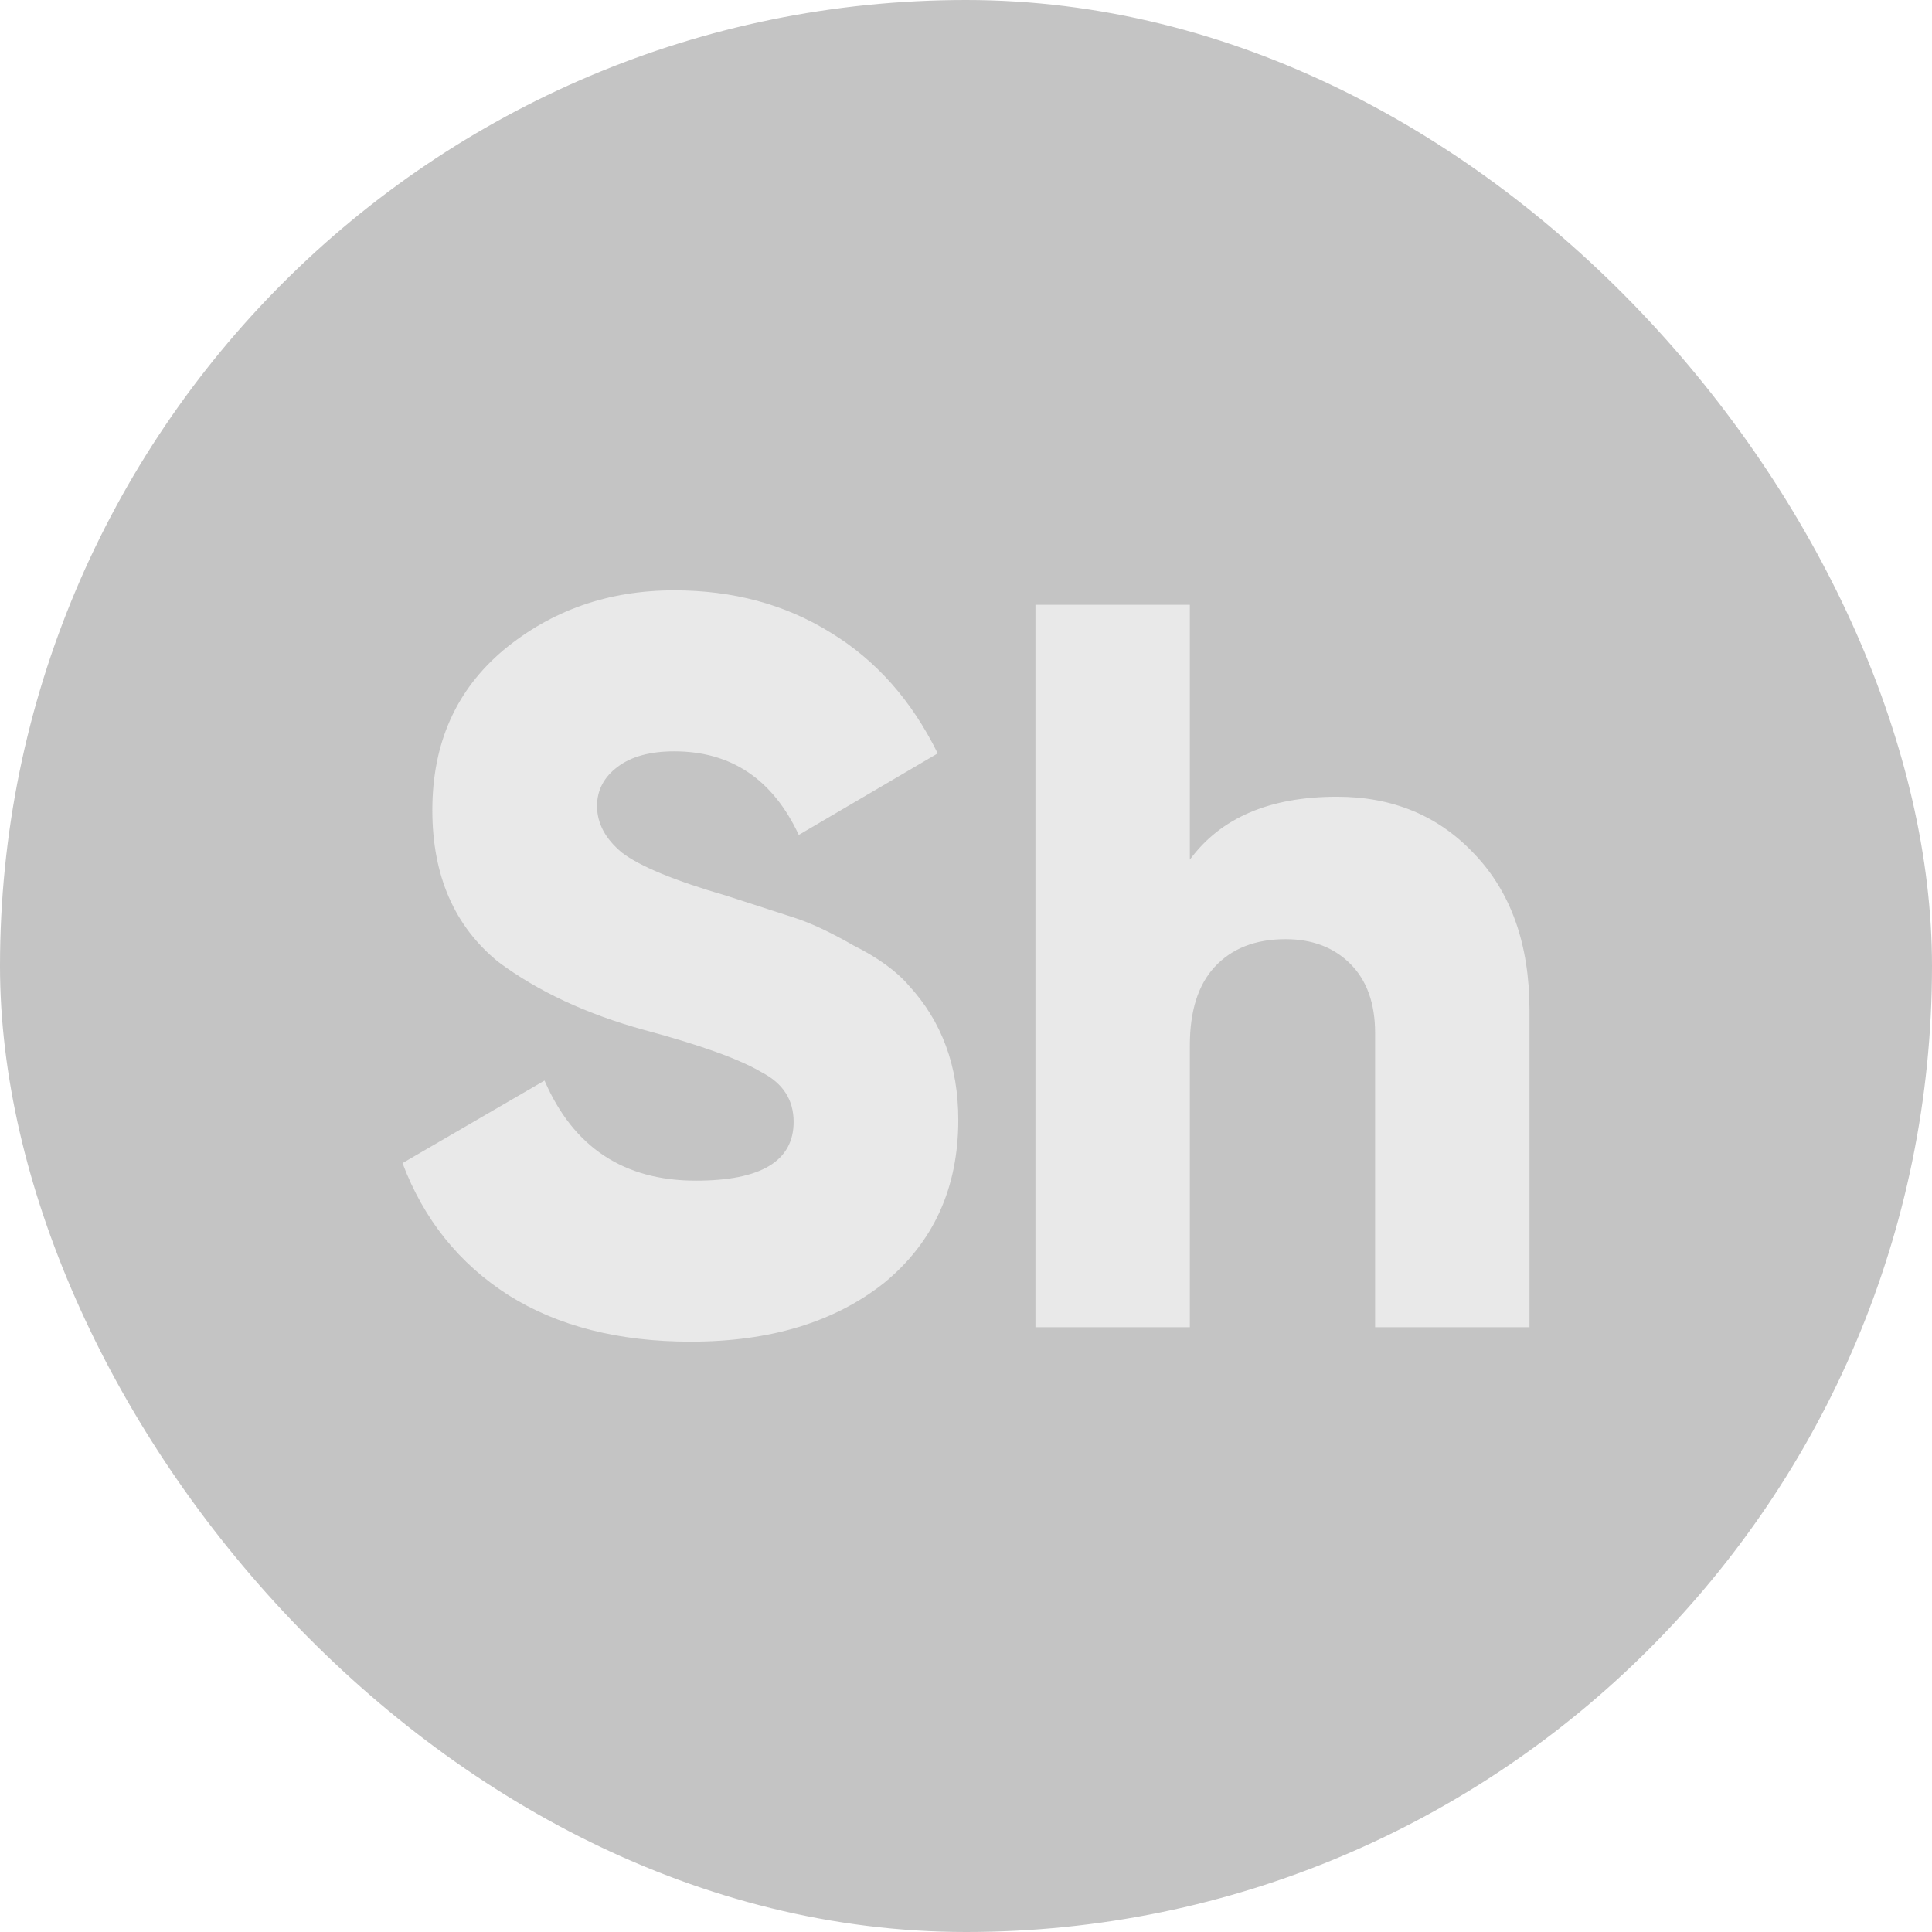 <svg width="72" height="72" viewBox="0 0 72 72" fill="none" xmlns="http://www.w3.org/2000/svg">
<rect width="72" height="72" rx="36" fill="#C4C4C4"/>
<path d="M25.74 50C23.055 50 20.792 49.423 18.951 48.269C17.11 47.09 15.793 45.449 15 43.346L20.293 40.269C21.367 42.756 23.247 44 25.932 44C28.361 44 29.576 43.269 29.576 41.808C29.576 40.987 29.18 40.372 28.387 39.962C27.569 39.474 26.111 38.949 24.014 38.385C21.866 37.795 20.05 36.949 18.567 35.846C16.931 34.513 16.112 32.628 16.112 30.192C16.112 27.705 16.995 25.718 18.759 24.231C20.549 22.744 22.672 22 25.126 22C27.326 22 29.269 22.526 30.957 23.577C32.645 24.603 33.974 26.103 34.946 28.077L29.768 31.115C28.796 29.038 27.249 28 25.126 28C24.231 28 23.528 28.192 23.017 28.577C22.505 28.962 22.25 29.449 22.25 30.038C22.25 30.68 22.556 31.256 23.17 31.769C23.835 32.282 25.139 32.821 27.083 33.385L29.576 34.192C30.215 34.397 30.957 34.744 31.801 35.231C32.721 35.692 33.412 36.192 33.872 36.731C35.099 38.064 35.713 39.731 35.713 41.731C35.713 44.269 34.792 46.295 32.951 47.808C31.11 49.269 28.706 50 25.74 50Z" fill="#E9E9E9"/>
<path d="M49.827 29.692C51.898 29.692 53.599 30.397 54.929 31.808C56.31 33.244 57 35.192 57 37.654V49.462H51.246V38.5C51.246 37.397 50.94 36.538 50.326 35.923C49.712 35.308 48.907 35 47.909 35C46.784 35 45.902 35.346 45.263 36.038C44.649 36.705 44.342 37.679 44.342 38.962V49.462H38.588V22.538H44.342V32.038C45.493 30.474 47.321 29.692 49.827 29.692Z" fill="#E9E9E9"/>
</svg>
